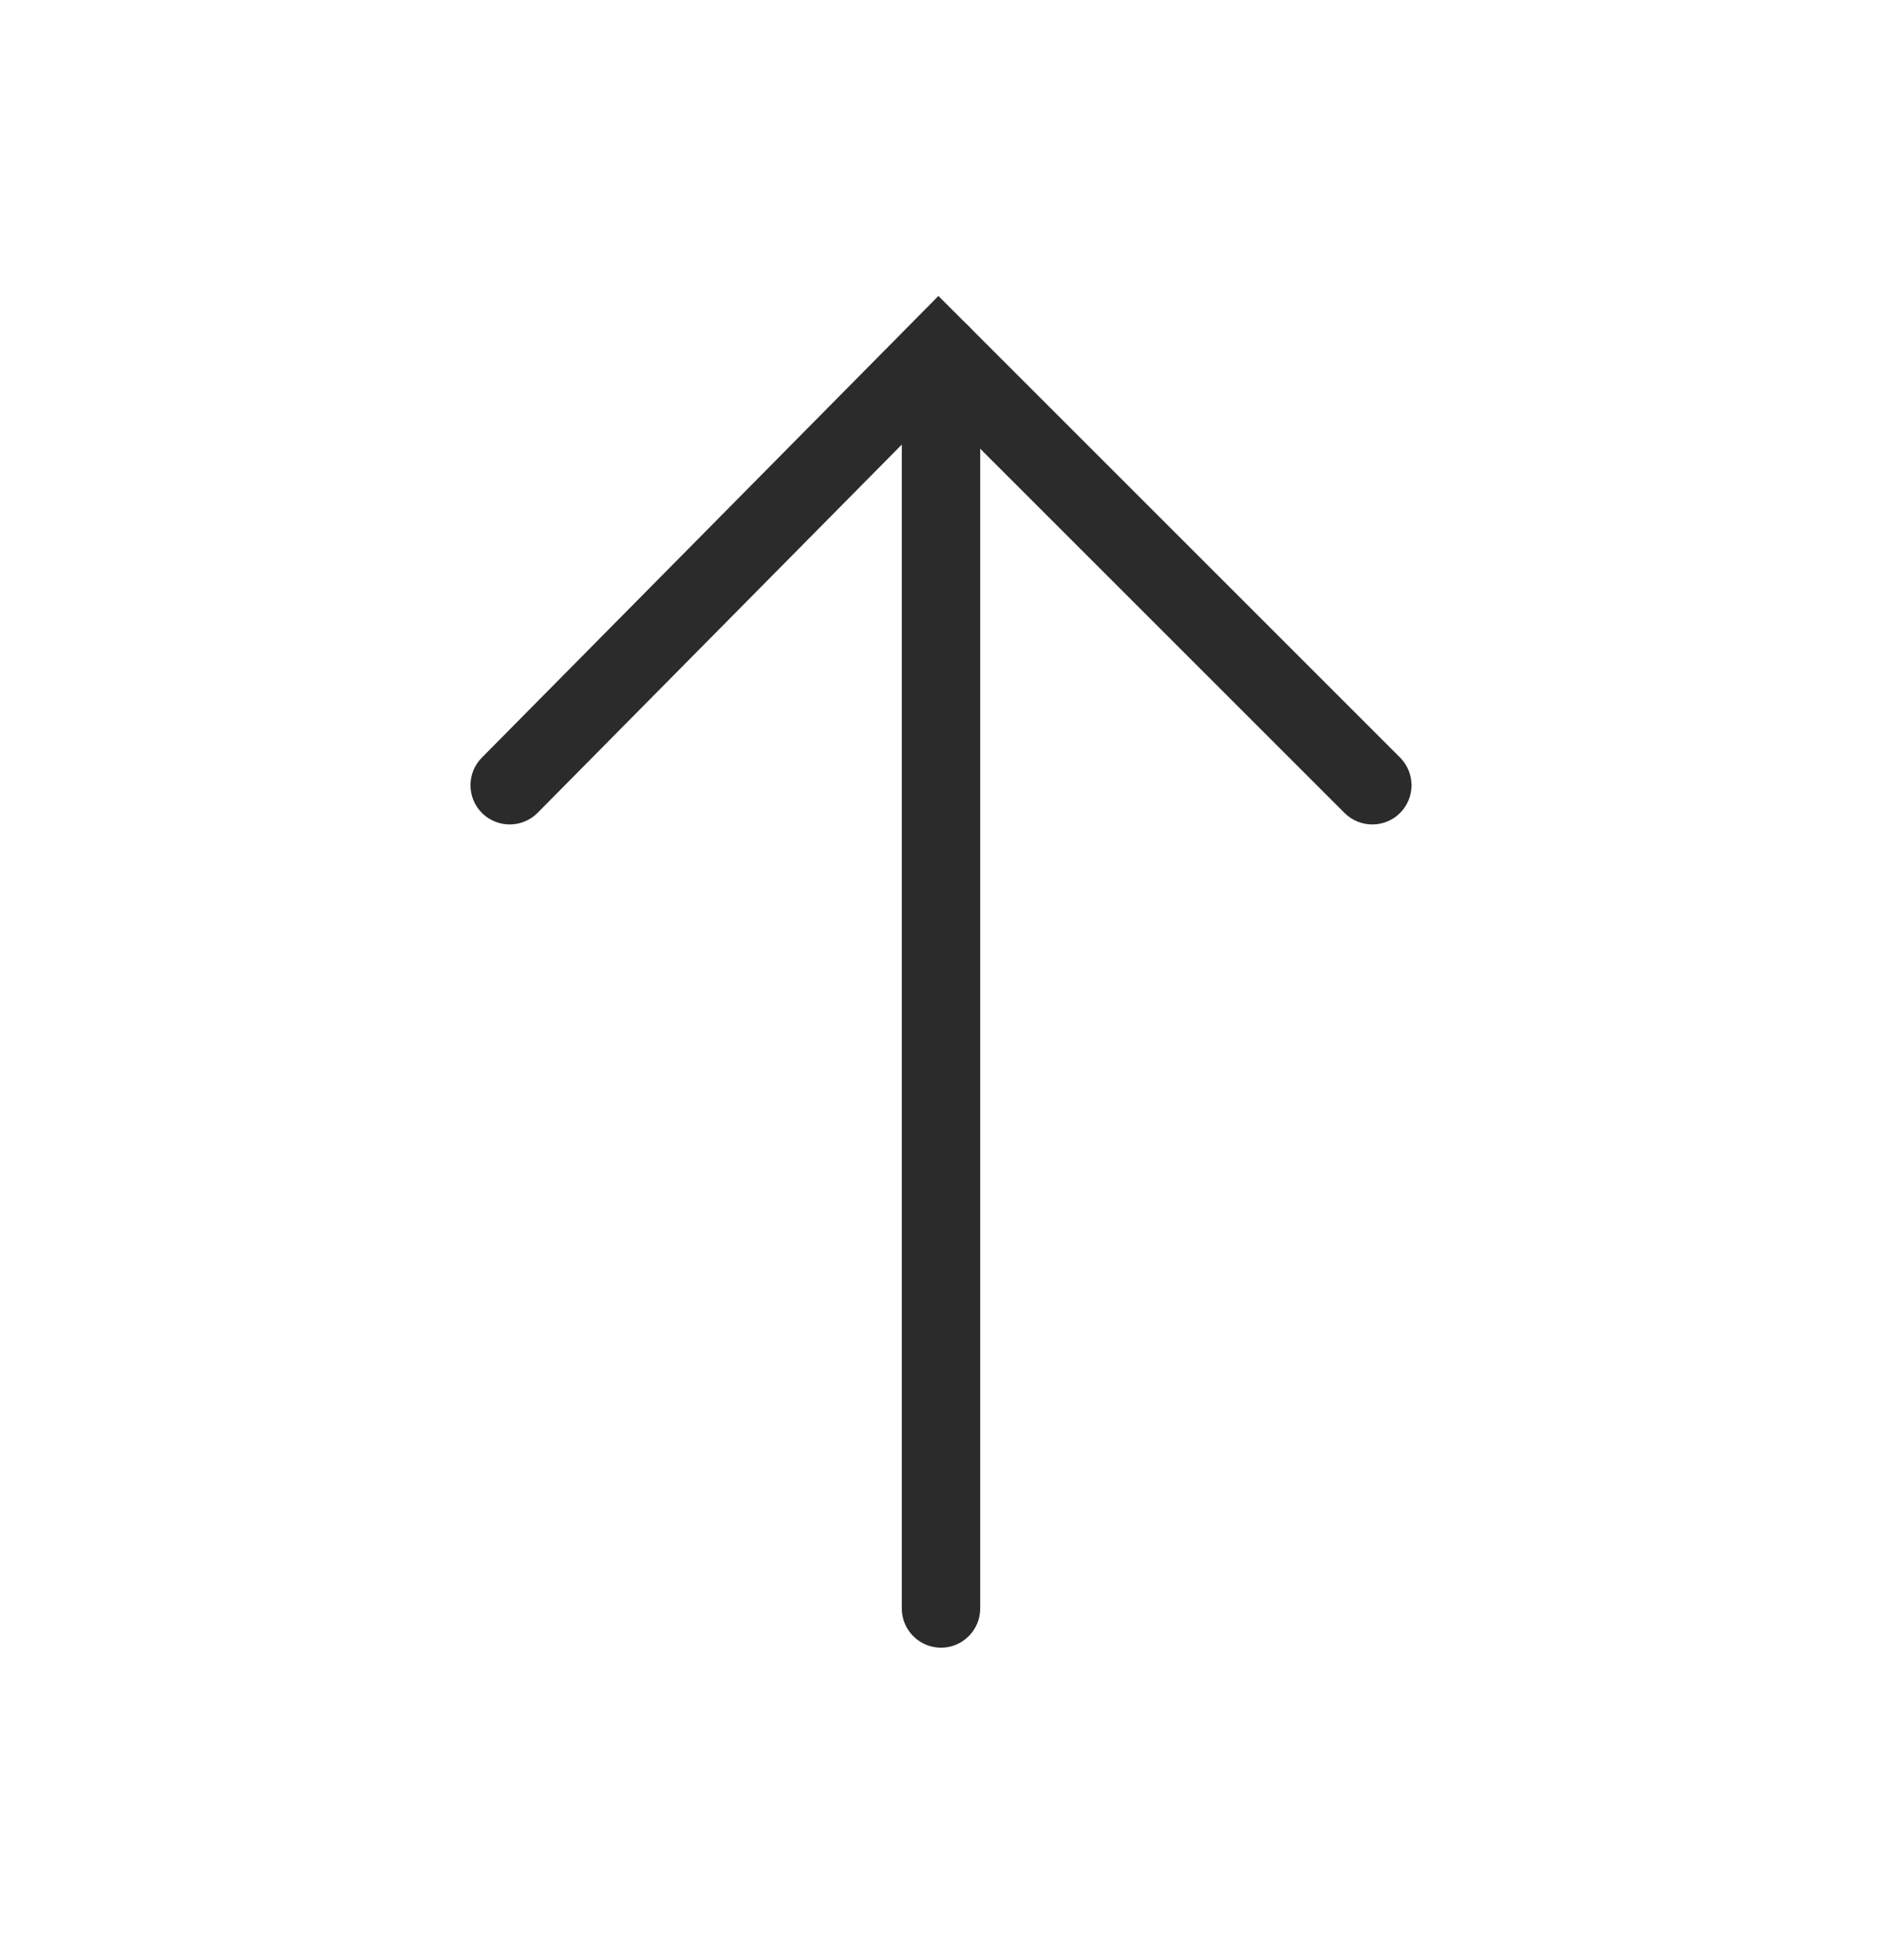 <svg width="24" height="25" viewBox="0 0 24 25" fill="none" xmlns="http://www.w3.org/2000/svg">
<path fill-rule="evenodd" clip-rule="evenodd" d="M12 4.015C12.276 4.015 12.5 4.239 12.5 4.515L12.5 20.515C12.5 20.791 12.276 21.015 12 21.015C11.724 21.015 11.5 20.791 11.5 20.515L11.5 4.515C11.5 4.239 11.724 4.015 12 4.015Z" fill="#2B2B2C"/>
<path fill-rule="evenodd" clip-rule="evenodd" d="M17.854 10.369C17.658 10.564 17.342 10.564 17.146 10.369L11.971 5.194L6.856 10.367C6.661 10.563 6.345 10.565 6.148 10.371C5.952 10.177 5.95 9.86 6.144 9.664L11.967 3.775L17.854 9.662C18.049 9.857 18.049 10.174 17.854 10.369Z" fill="#2B2B2C"/>
</svg>
